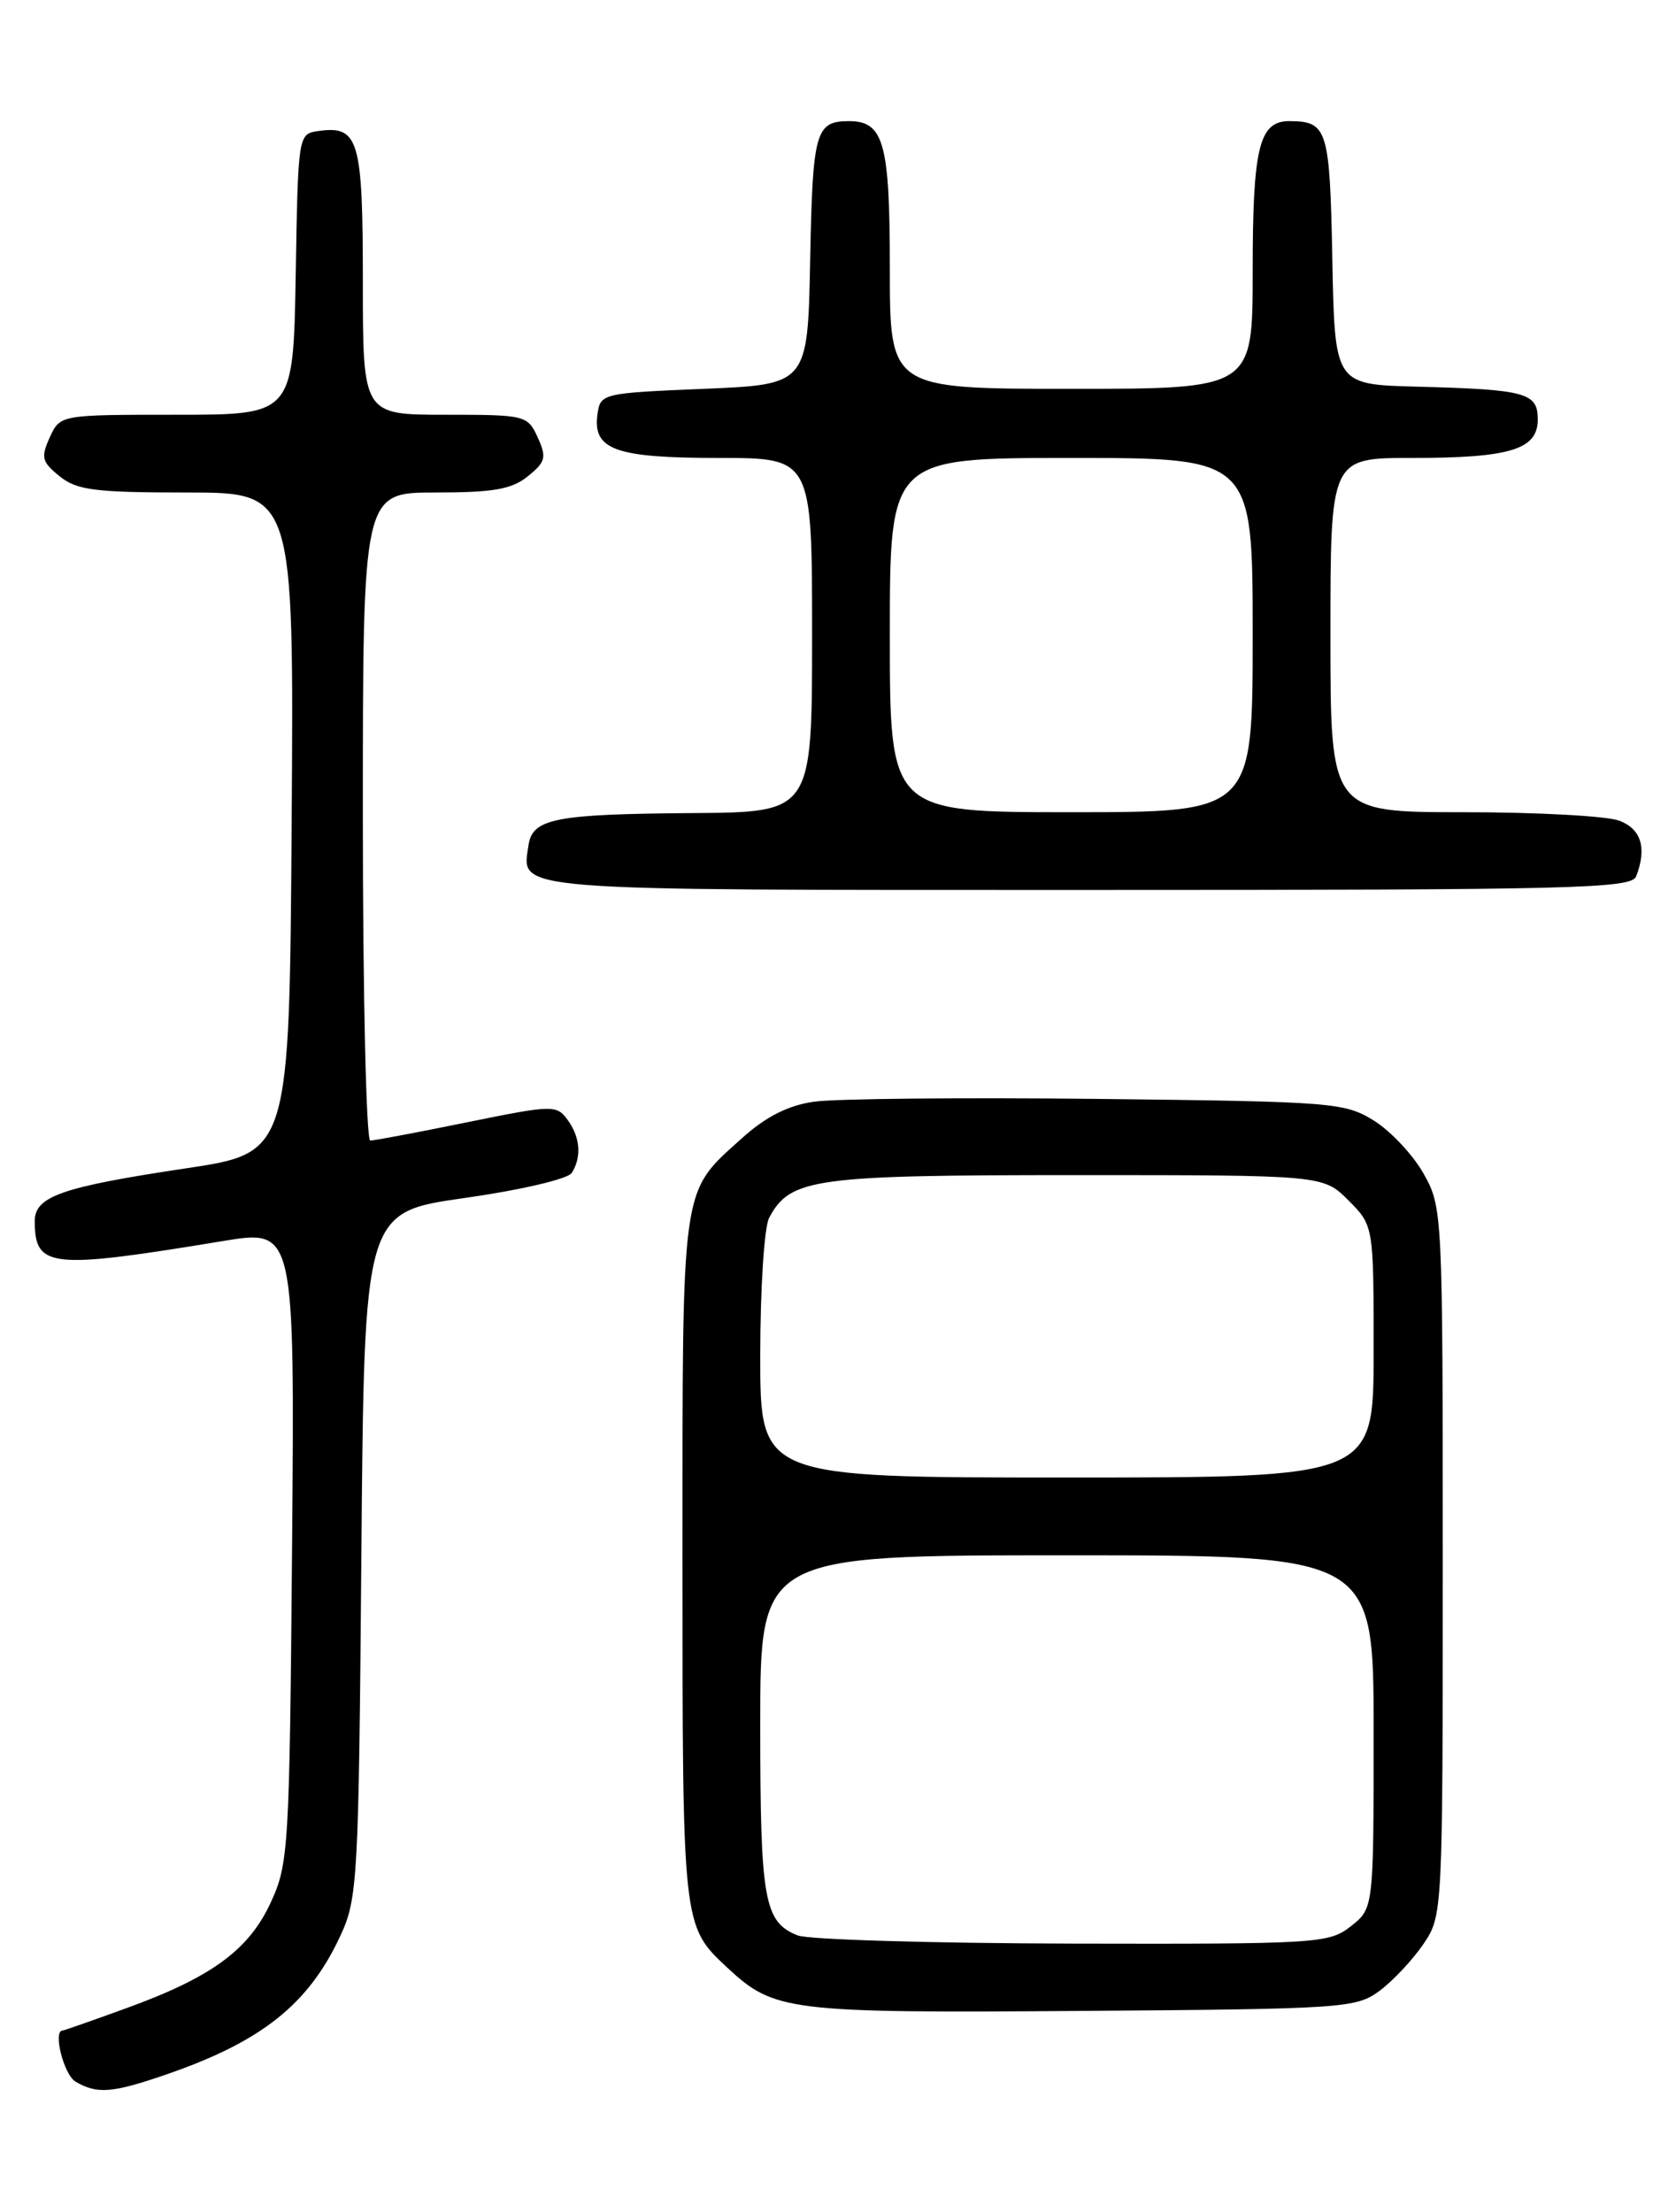 <?xml version="1.0" encoding="UTF-8" standalone="no"?>
<!DOCTYPE svg PUBLIC "-//W3C//DTD SVG 1.1//EN" "http://www.w3.org/Graphics/SVG/1.1/DTD/svg11.dtd" >
<svg xmlns="http://www.w3.org/2000/svg" xmlns:xlink="http://www.w3.org/1999/xlink" version="1.1" viewBox="0 0 194 256">
 <g >
 <path fill="currentColor"
d=" M 19.18 240.11 C 30.29 236.29 35.73 231.96 39.41 224.01 C 41.40 219.72 41.52 217.57 41.83 179.90 C 42.16 140.30 42.16 140.30 53.77 138.65 C 60.28 137.73 65.73 136.45 66.18 135.75 C 67.35 133.90 67.17 131.61 65.69 129.59 C 64.42 127.86 63.96 127.87 54.05 129.89 C 48.37 131.05 43.33 132.00 42.86 132.00 C 42.39 132.00 42.00 115.12 42.00 94.50 C 42.00 57.00 42.00 57.00 50.39 57.00 C 57.11 57.00 59.24 56.63 61.10 55.12 C 63.16 53.46 63.29 52.93 62.24 50.62 C 61.07 48.06 60.82 48.00 51.52 48.00 C 42.00 48.00 42.00 48.00 42.00 32.62 C 42.00 16.07 41.53 14.50 36.81 15.17 C 34.52 15.50 34.50 15.64 34.23 31.75 C 33.95 48.00 33.95 48.00 20.45 48.00 C 6.96 48.00 6.96 48.00 5.76 50.62 C 4.71 52.93 4.84 53.46 6.90 55.12 C 8.89 56.73 10.97 57.00 21.62 57.00 C 34.02 57.00 34.02 57.00 33.76 95.21 C 33.50 133.43 33.50 133.43 21.50 135.22 C 7.09 137.38 3.99 138.47 4.02 141.37 C 4.05 146.75 5.81 146.93 25.81 143.63 C 34.11 142.26 34.11 142.26 33.81 178.88 C 33.51 213.96 33.41 215.70 31.34 220.18 C 28.79 225.70 24.46 228.86 14.50 232.46 C 10.66 233.86 7.39 235.00 7.25 235.00 C 6.09 235.00 7.39 240.13 8.75 240.92 C 11.25 242.38 12.98 242.24 19.18 240.11 Z  M 159.68 230.41 C 161.23 229.26 163.51 226.83 164.75 225.01 C 166.99 221.71 167.00 221.58 167.00 180.74 C 167.00 140.32 166.97 139.72 164.79 135.84 C 163.57 133.67 160.98 130.91 159.04 129.70 C 155.64 127.59 154.34 127.49 127.00 127.18 C 111.32 127.01 96.55 127.15 94.17 127.51 C 91.18 127.95 88.61 129.26 85.86 131.75 C 78.77 138.15 79.00 136.52 79.00 180.50 C 79.00 222.92 78.99 222.87 84.16 227.70 C 89.62 232.79 91.17 232.98 125.18 232.73 C 155.56 232.51 156.97 232.41 159.68 230.41 Z  M 189.39 101.42 C 190.65 98.15 189.98 95.94 187.43 94.98 C 186.02 94.44 177.92 94.00 169.43 94.00 C 154.00 94.00 154.00 94.00 154.00 73.50 C 154.00 53.00 154.00 53.00 163.43 53.00 C 174.82 53.00 178.00 52.03 178.00 48.54 C 178.00 45.45 176.64 45.08 164.00 44.75 C 154.50 44.50 154.50 44.50 154.22 30.04 C 153.93 14.92 153.66 14.05 149.29 14.02 C 145.74 13.99 145.00 17.01 145.00 31.43 C 145.00 45.00 145.00 45.00 124.00 45.00 C 103.00 45.00 103.00 45.00 103.00 31.07 C 103.00 16.46 102.30 13.98 98.18 14.02 C 94.40 14.05 94.06 15.29 93.78 30.04 C 93.50 44.50 93.50 44.50 81.50 45.00 C 69.70 45.49 69.49 45.54 69.16 47.94 C 68.58 52.05 71.22 53.00 83.19 53.00 C 94.00 53.00 94.00 53.00 94.00 73.50 C 94.00 94.00 94.00 94.00 80.25 94.10 C 64.19 94.22 61.62 94.72 61.17 97.85 C 60.40 103.17 58.26 103.00 126.02 103.00 C 182.33 103.00 188.85 102.84 189.39 101.42 Z  M 92.32 223.99 C 88.44 222.43 88.00 219.96 88.00 199.57 C 88.00 180.00 88.00 180.00 123.50 180.00 C 159.00 180.00 159.00 180.00 159.00 200.43 C 159.00 220.85 159.00 220.85 156.37 222.93 C 153.83 224.92 152.61 225.00 124.12 224.94 C 107.83 224.90 93.52 224.48 92.32 223.99 Z  M 88.00 156.93 C 88.00 149.20 88.46 142.00 89.03 140.94 C 91.48 136.37 94.14 136.00 124.53 136.00 C 153.15 136.00 153.15 136.00 156.08 138.92 C 159.00 141.85 159.00 141.85 159.00 156.42 C 159.00 171.00 159.00 171.00 123.50 171.00 C 88.00 171.00 88.00 171.00 88.00 156.93 Z  M 103.00 73.50 C 103.00 53.00 103.00 53.00 124.00 53.00 C 145.00 53.00 145.00 53.00 145.00 73.50 C 145.00 94.00 145.00 94.00 124.00 94.00 C 103.00 94.00 103.00 94.00 103.00 73.50 Z "/>
</g>
</svg>